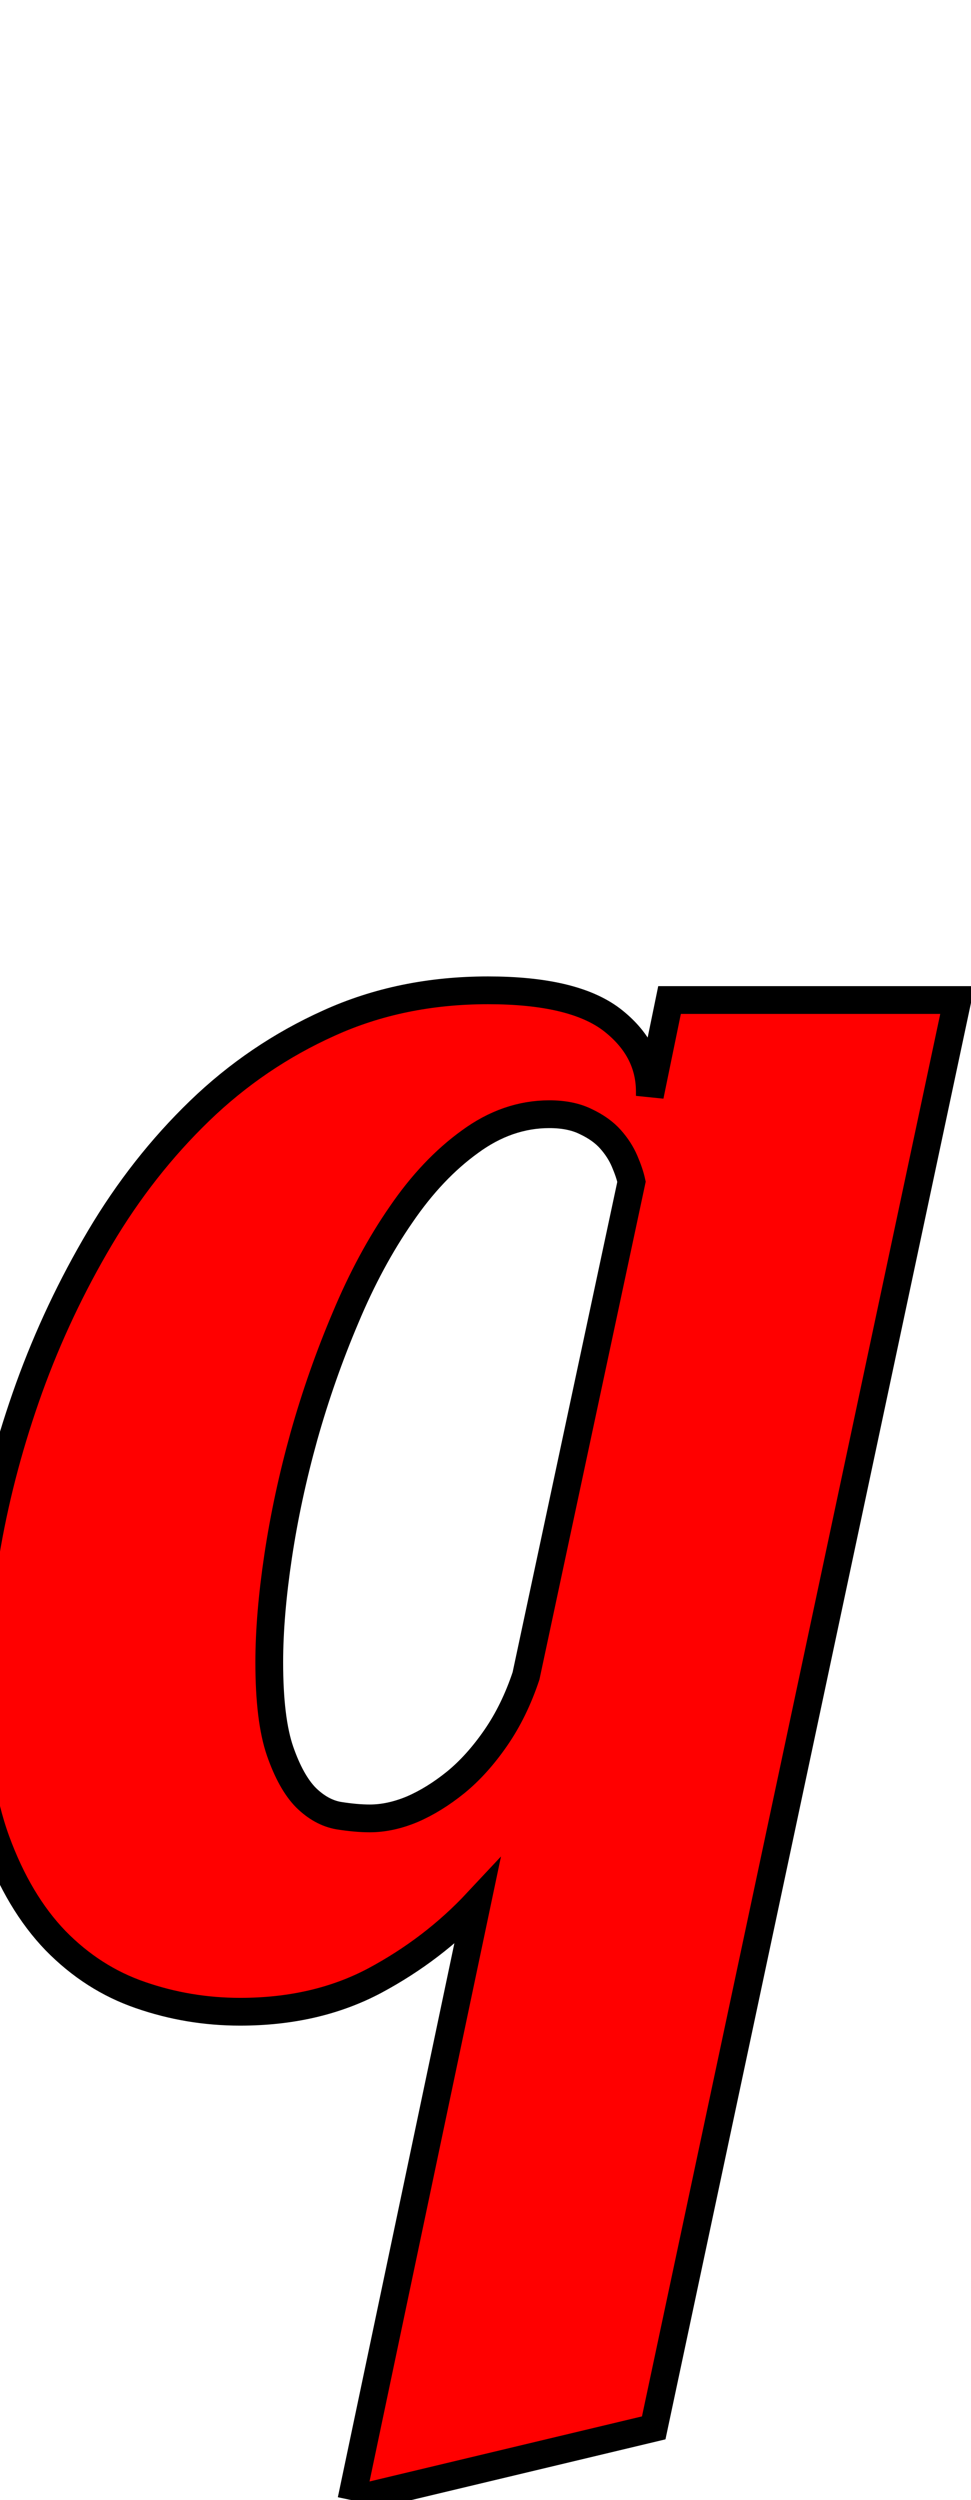 <svg xmlns="http://www.w3.org/2000/svg" xmlns:xlink="http://www.w3.org/1999/xlink" width="34.98" height="90"><path fill="red" stroke="black" d="M12.66 90L17.19 68.48Q15.61 70.17 13.50 71.30Q11.39 72.42 8.65 72.42Q6.79 72.42 5.06 71.82Q3.34 71.23 2.00 69.86Q0.67 68.48-0.14 66.27Q-0.95 64.05-0.95 60.86Q-0.95 58.39-0.46 55.58Q0.04 52.77 1.05 49.96Q2.07 47.14 3.60 44.56Q5.13 41.98 7.19 39.99Q9.25 38.00 11.85 36.83Q14.45 35.65 17.58 35.65Q20.64 35.65 22.03 36.70Q23.41 37.76 23.41 39.30L23.41 39.45L24.12 36L34.49 36L23.55 87.40L12.66 90M22.75 42.54Q22.68 42.22 22.50 41.80Q22.32 41.38 21.99 41.01Q21.66 40.64 21.11 40.38Q20.57 40.11 19.79 40.11Q18.28 40.11 16.93 41.10Q15.57 42.08 14.45 43.72Q13.32 45.35 12.45 47.43Q11.57 49.50 10.95 51.70Q10.34 53.89 10.02 56.02Q9.70 58.15 9.70 59.84Q9.70 61.91 10.09 63.04Q10.48 64.16 11.02 64.71Q11.57 65.25 12.20 65.36Q12.83 65.46 13.32 65.46Q14.06 65.46 14.85 65.13Q15.64 64.79 16.42 64.16Q17.19 63.53 17.86 62.56Q18.53 61.59 18.95 60.33L22.75 42.54Z"/></svg>